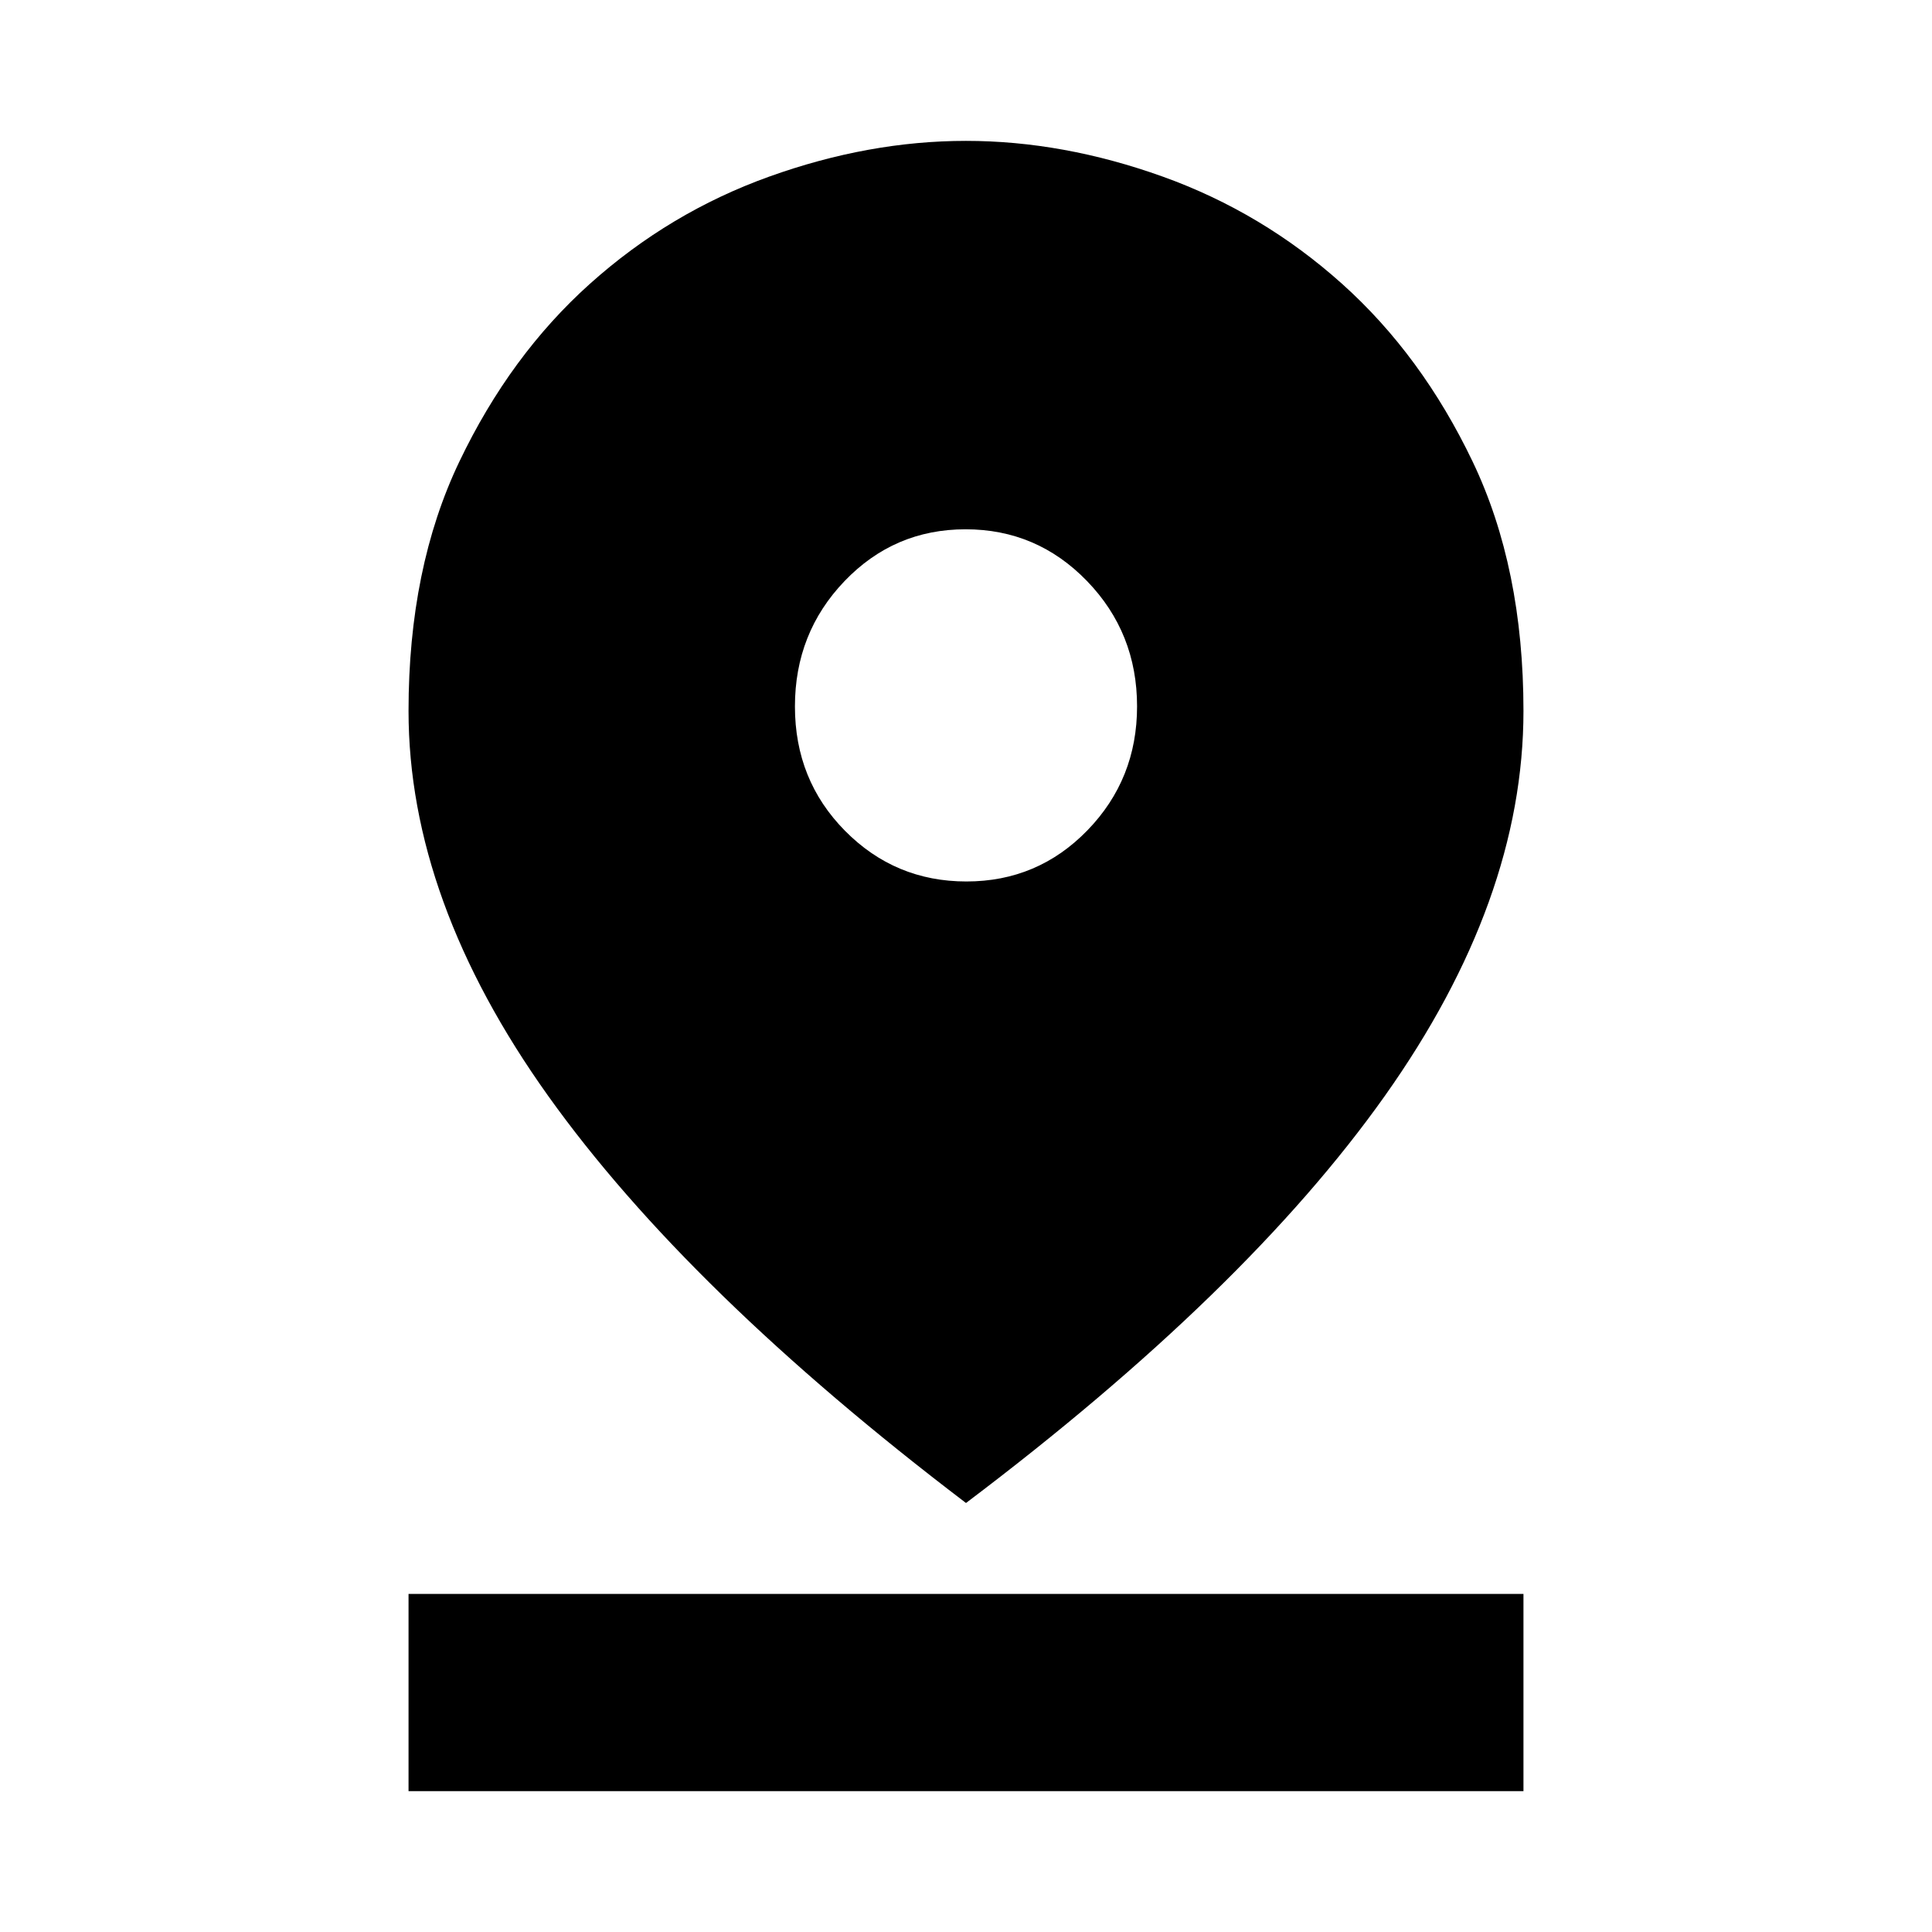 <svg xmlns="http://www.w3.org/2000/svg" height="20" viewBox="0 -960 960 960" width="20"><path d="M480-213.17Q341.78-318.26 272.39-415.44 203-512.63 203-606.74q0-71.09 25.25-123.88 25.24-52.8 64.85-88.33 39.6-35.52 89.11-53.29Q431.71-890 479.99-890q48.27 0 97.78 17.76 49.51 17.77 89.12 53.29 39.61 35.53 64.86 88.33Q757-677.83 757-606.74q0 94.11-68.89 191.3Q619.22-318.26 480-213.17Zm.21-308.83q35.44 0 60.12-25.41Q565-572.82 565-609q0-36.59-24.89-62.3-24.88-25.7-60.32-25.7t-60.12 25.72Q395-645.56 395-608.96q0 36.61 24.89 61.79Q444.77-522 480.21-522ZM203-70v-98h554v98H203Z"/></svg>